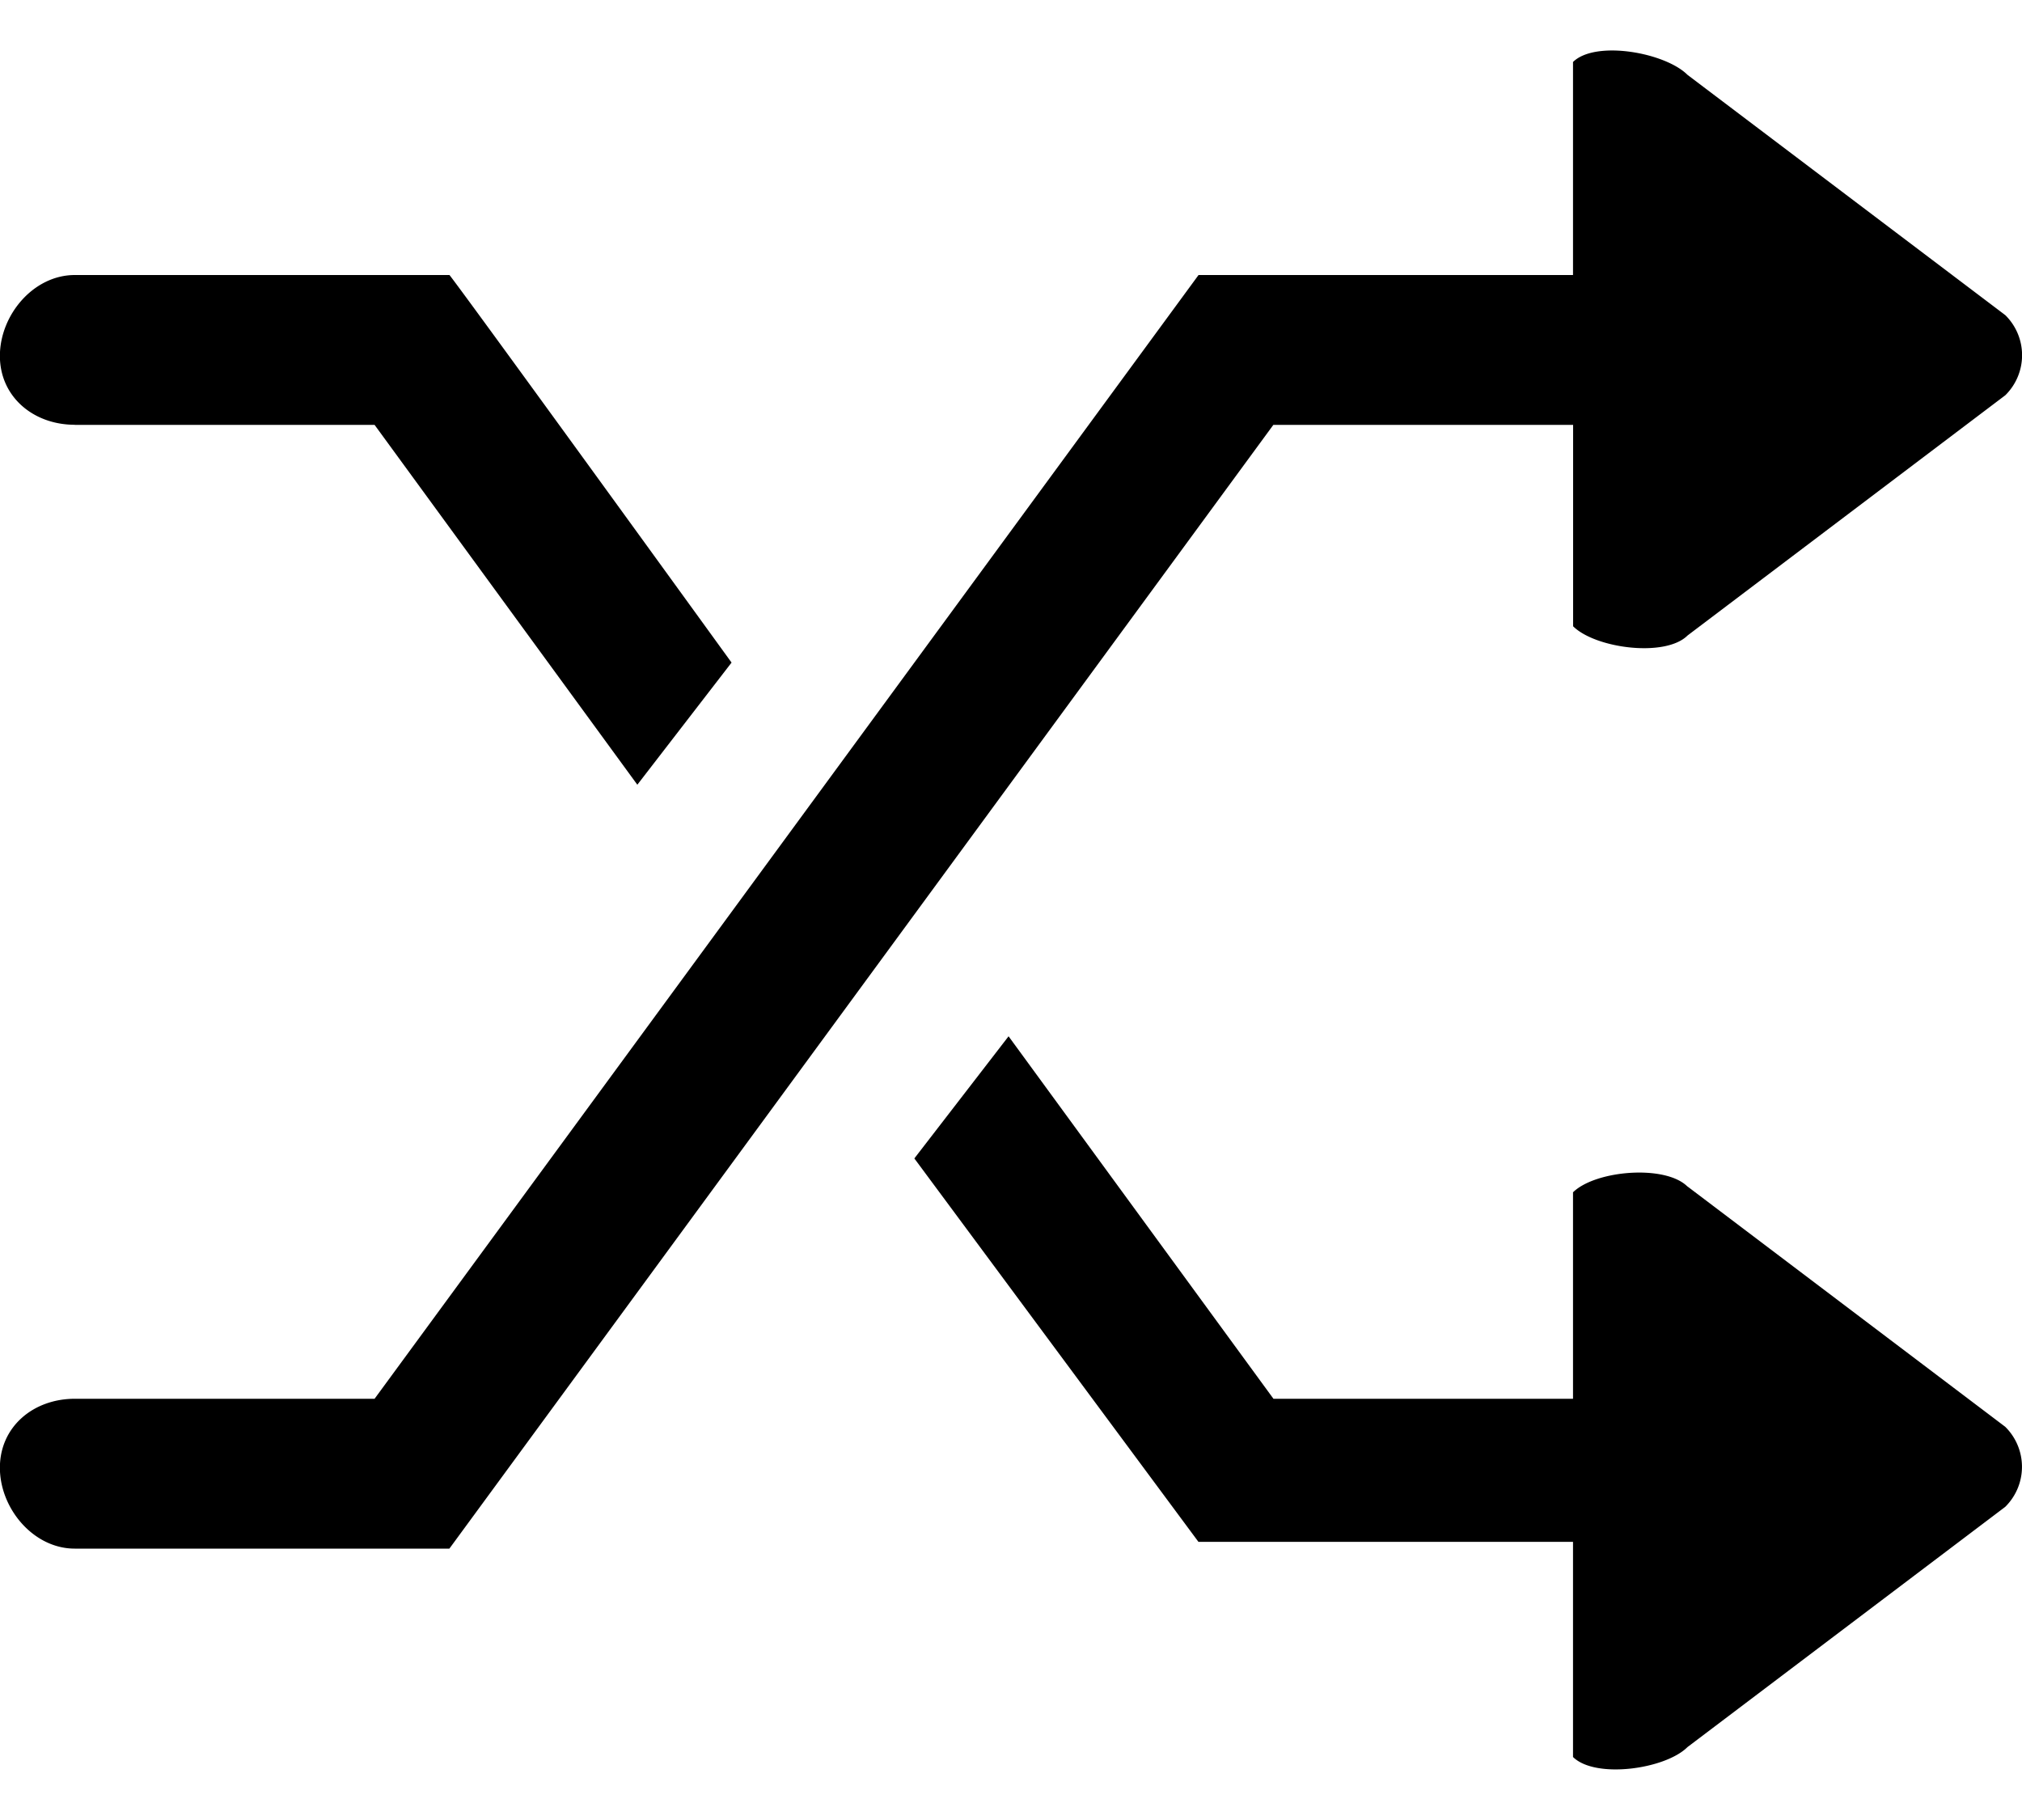 <svg width="20" height="18" xmlns="http://www.w3.org/2000/svg"><path d="M.74 4.202h2.965l2.599 3.559.932-1.208S4.634 2.96 4.446 2.72H.74c-.41 0-.741.396-.741.8 0 .405.332.681.74.681zm15.951 7.533c-.22-.219-.91-.161-1.132.057v2.042h-2.963l-2.62-3.585-.932 1.208 2.81 3.792h3.705v2.128c.221.218.912.121 1.132-.098l3.143-2.376a.556.556 0 000-.792l-3.143-2.377zM15.56 4.202v1.992c.221.219.912.31 1.132.091l3.143-2.376a.556.556 0 000-.792L16.691.74c-.22-.22-.91-.345-1.132-.127V2.72h-3.704l-8.15 11.114H.74c-.41 0-.741.276-.741.682 0 .404.332.8.74.8h3.706l8.15-11.114h2.963z" fill="inherit"/></svg>